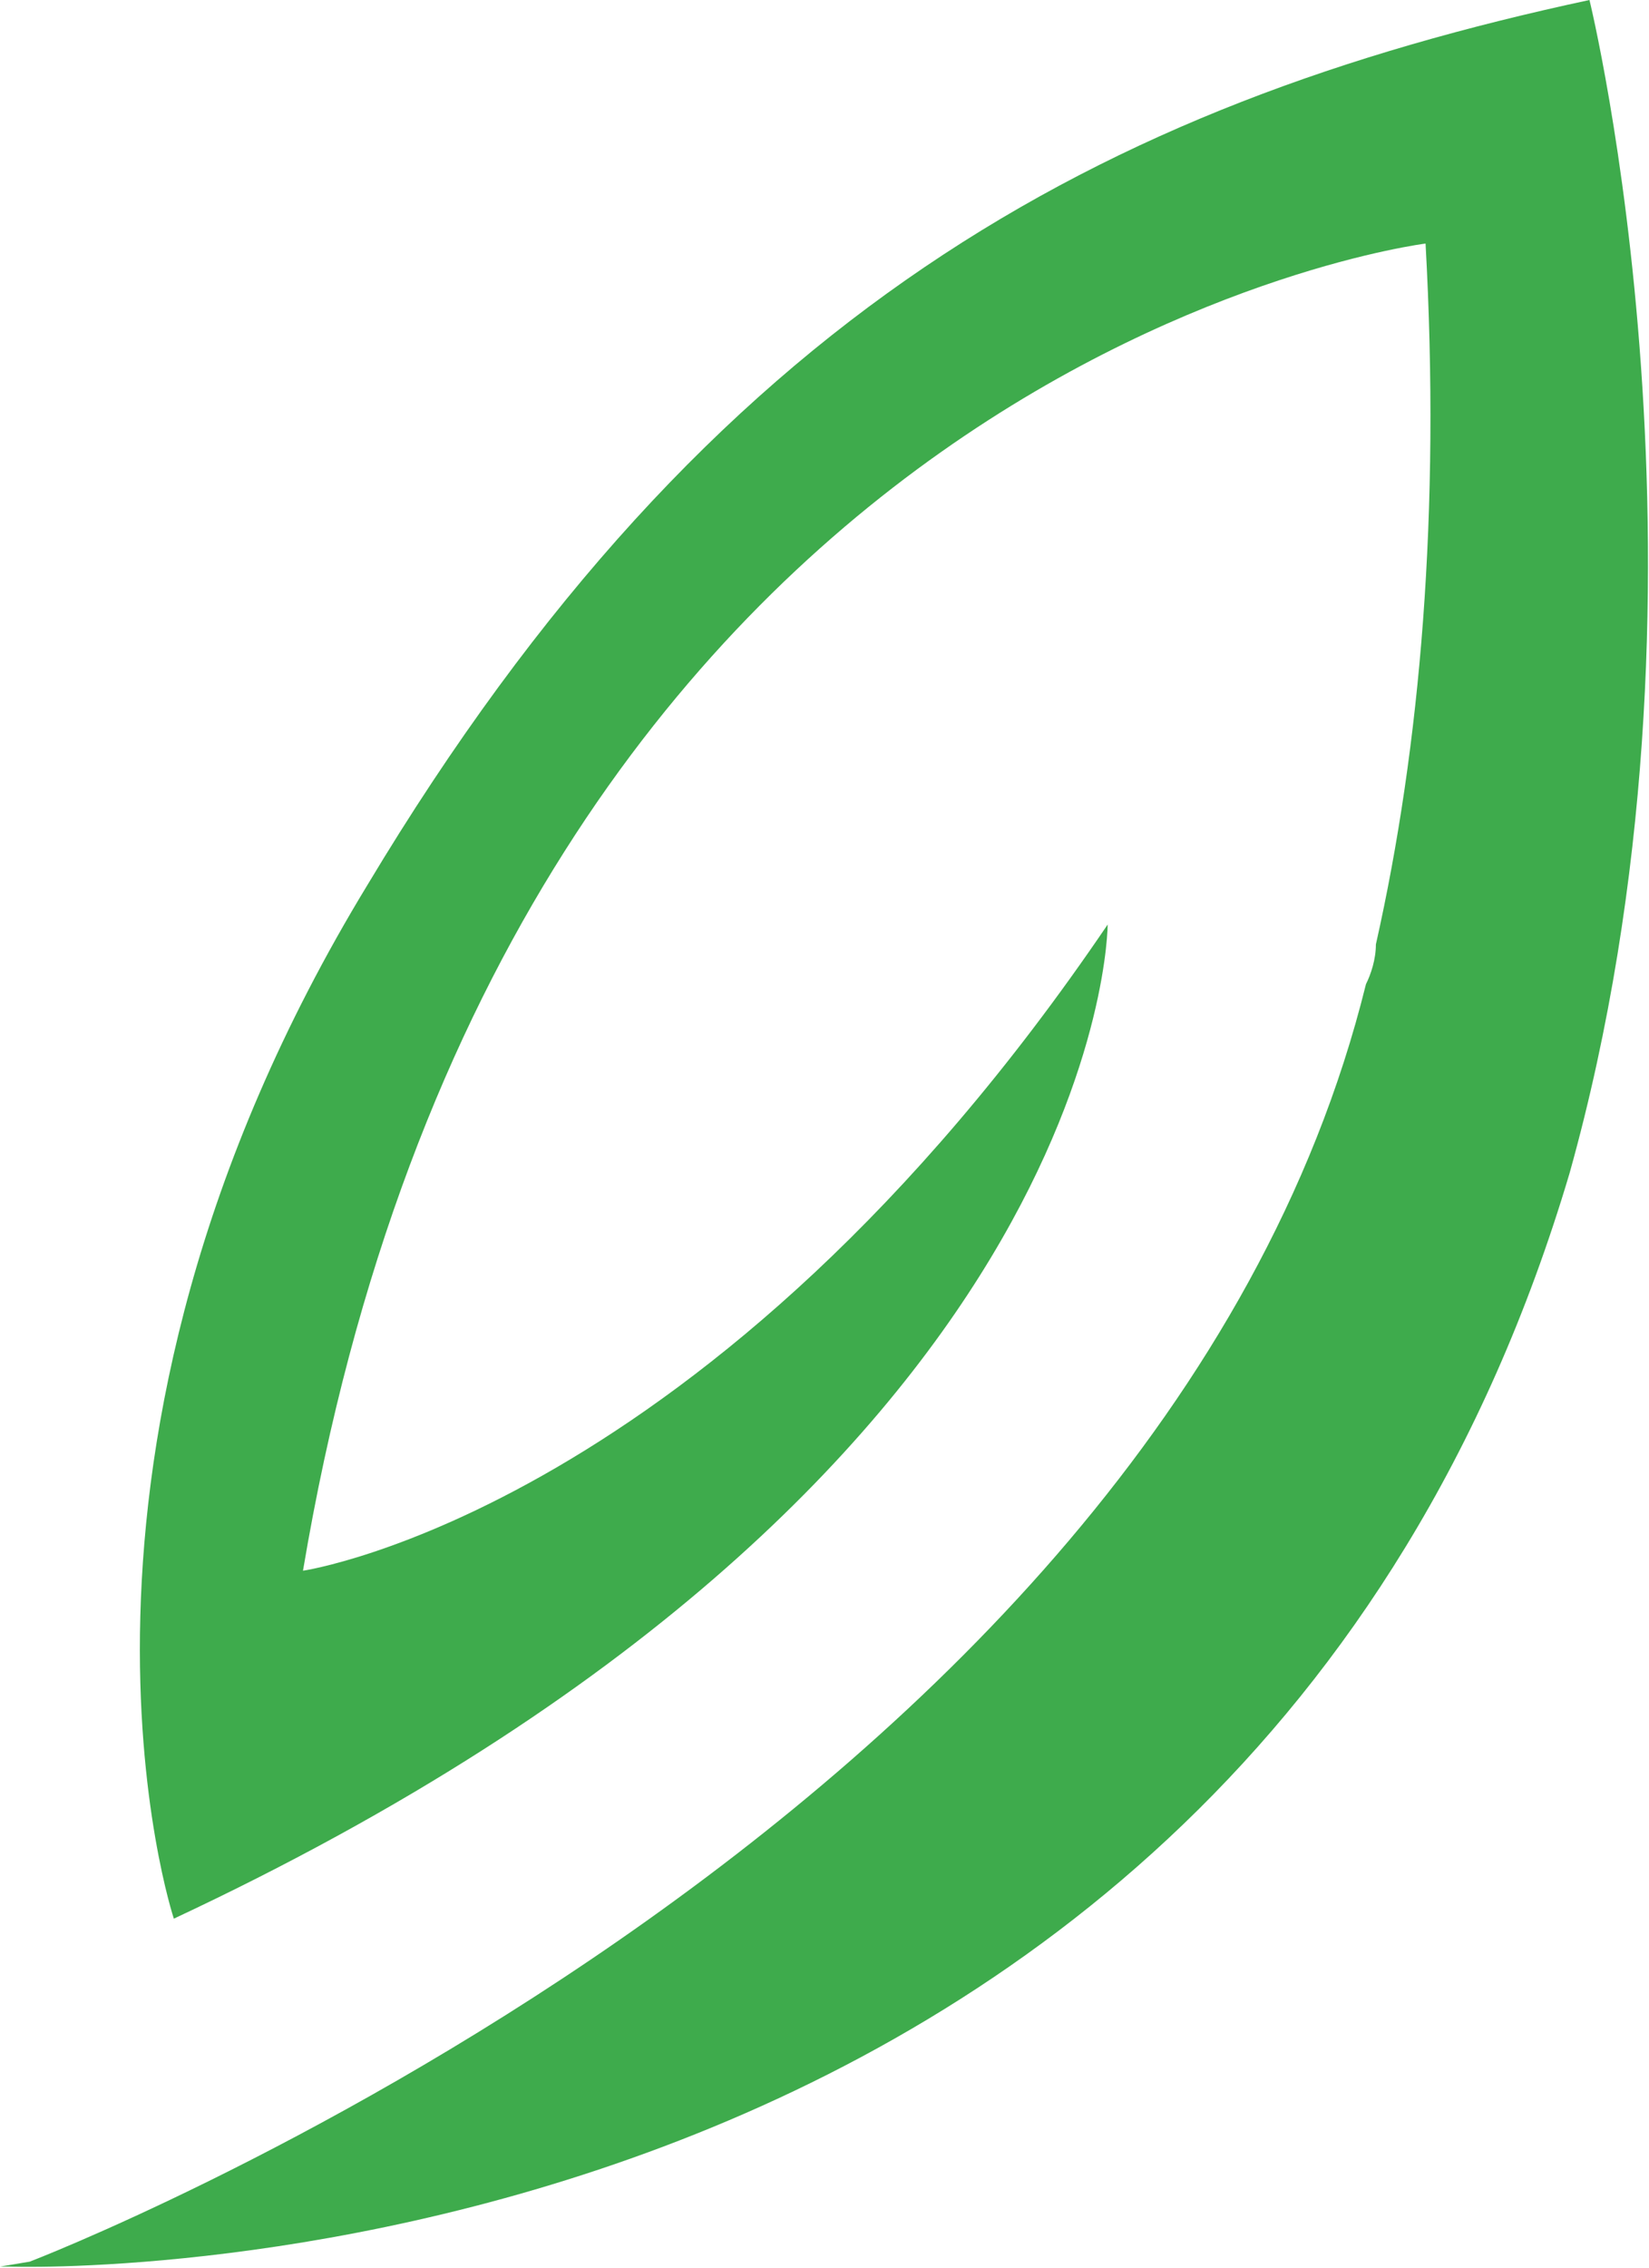<?xml version="1.0" encoding="UTF-8" standalone="no"?>
<!-- Created with Inkscape (http://www.inkscape.org/) -->

<svg
   width="550mm"
   height="756mm"
   viewBox="0 0 550 756"
   version="1.1"
   id="svg2155"
   inkscape:version="1.2.2 (1:1.2.2+202305151915+b0a8486541)"
   sodipodi:docname="favicon-bk.svg"
   xmlns:inkscape="http://www.inkscape.org/namespaces/inkscape"
   xmlns:sodipodi="http://sodipodi.sourceforge.net/DTD/sodipodi-0.dtd"
   xmlns="http://www.w3.org/2000/svg"
   xmlns:svg="http://www.w3.org/2000/svg">
  <sodipodi:namedview
     id="namedview2157"
     pagecolor="#ffffff"
     bordercolor="#666666"
     borderopacity="1.0"
     inkscape:showpageshadow="2"
     inkscape:pageopacity="0.0"
     inkscape:pagecheckerboard="0"
     inkscape:deskcolor="#d1d1d1"
     inkscape:document-units="mm"
     showgrid="false"
     inkscape:zoom="0.17772517"
     inkscape:cx="-329.15991"
     inkscape:cy="987.47972"
     inkscape:window-width="1920"
     inkscape:window-height="964"
     inkscape:window-x="0"
     inkscape:window-y="27"
     inkscape:window-maximized="1"
     inkscape:current-layer="layer1" />
  <defs
     id="defs2152" />
  <g
     inkscape:label="Layer 1"
     inkscape:groupmode="layer"
     id="layer1"
     transform="translate(-30.596,-49.794)">
    <path
       class="st3"
       d="M 486.189,377.821 C 416.608,659.461 40.536,803.594 40.536,803.594 l -9.94,1.657 h 3.314 c 0,0 407.549,14.91 520.205,-364.475 v 0 C 608.785,245.285 560.741,49.794 560.741,49.794 398.384,84.585 267.505,154.166 153.192,344.687 37.223,535.208 88.581,689.281 88.581,689.281 400.041,543.492 400.041,357.941 400.041,357.941 267.505,553.432 131.655,573.312 131.655,573.312 199.58,169.077 506.07,130.972 506.07,130.972 c 4.97,89.462 -1.657,167.327 -16.567,233.595 0,4.97 -1.657,9.94 -3.314,13.254 z"
       id="path1136"
       style="display:inline;fill:#3eab4c;stroke-width:16.567" />
  </g>
</svg>

